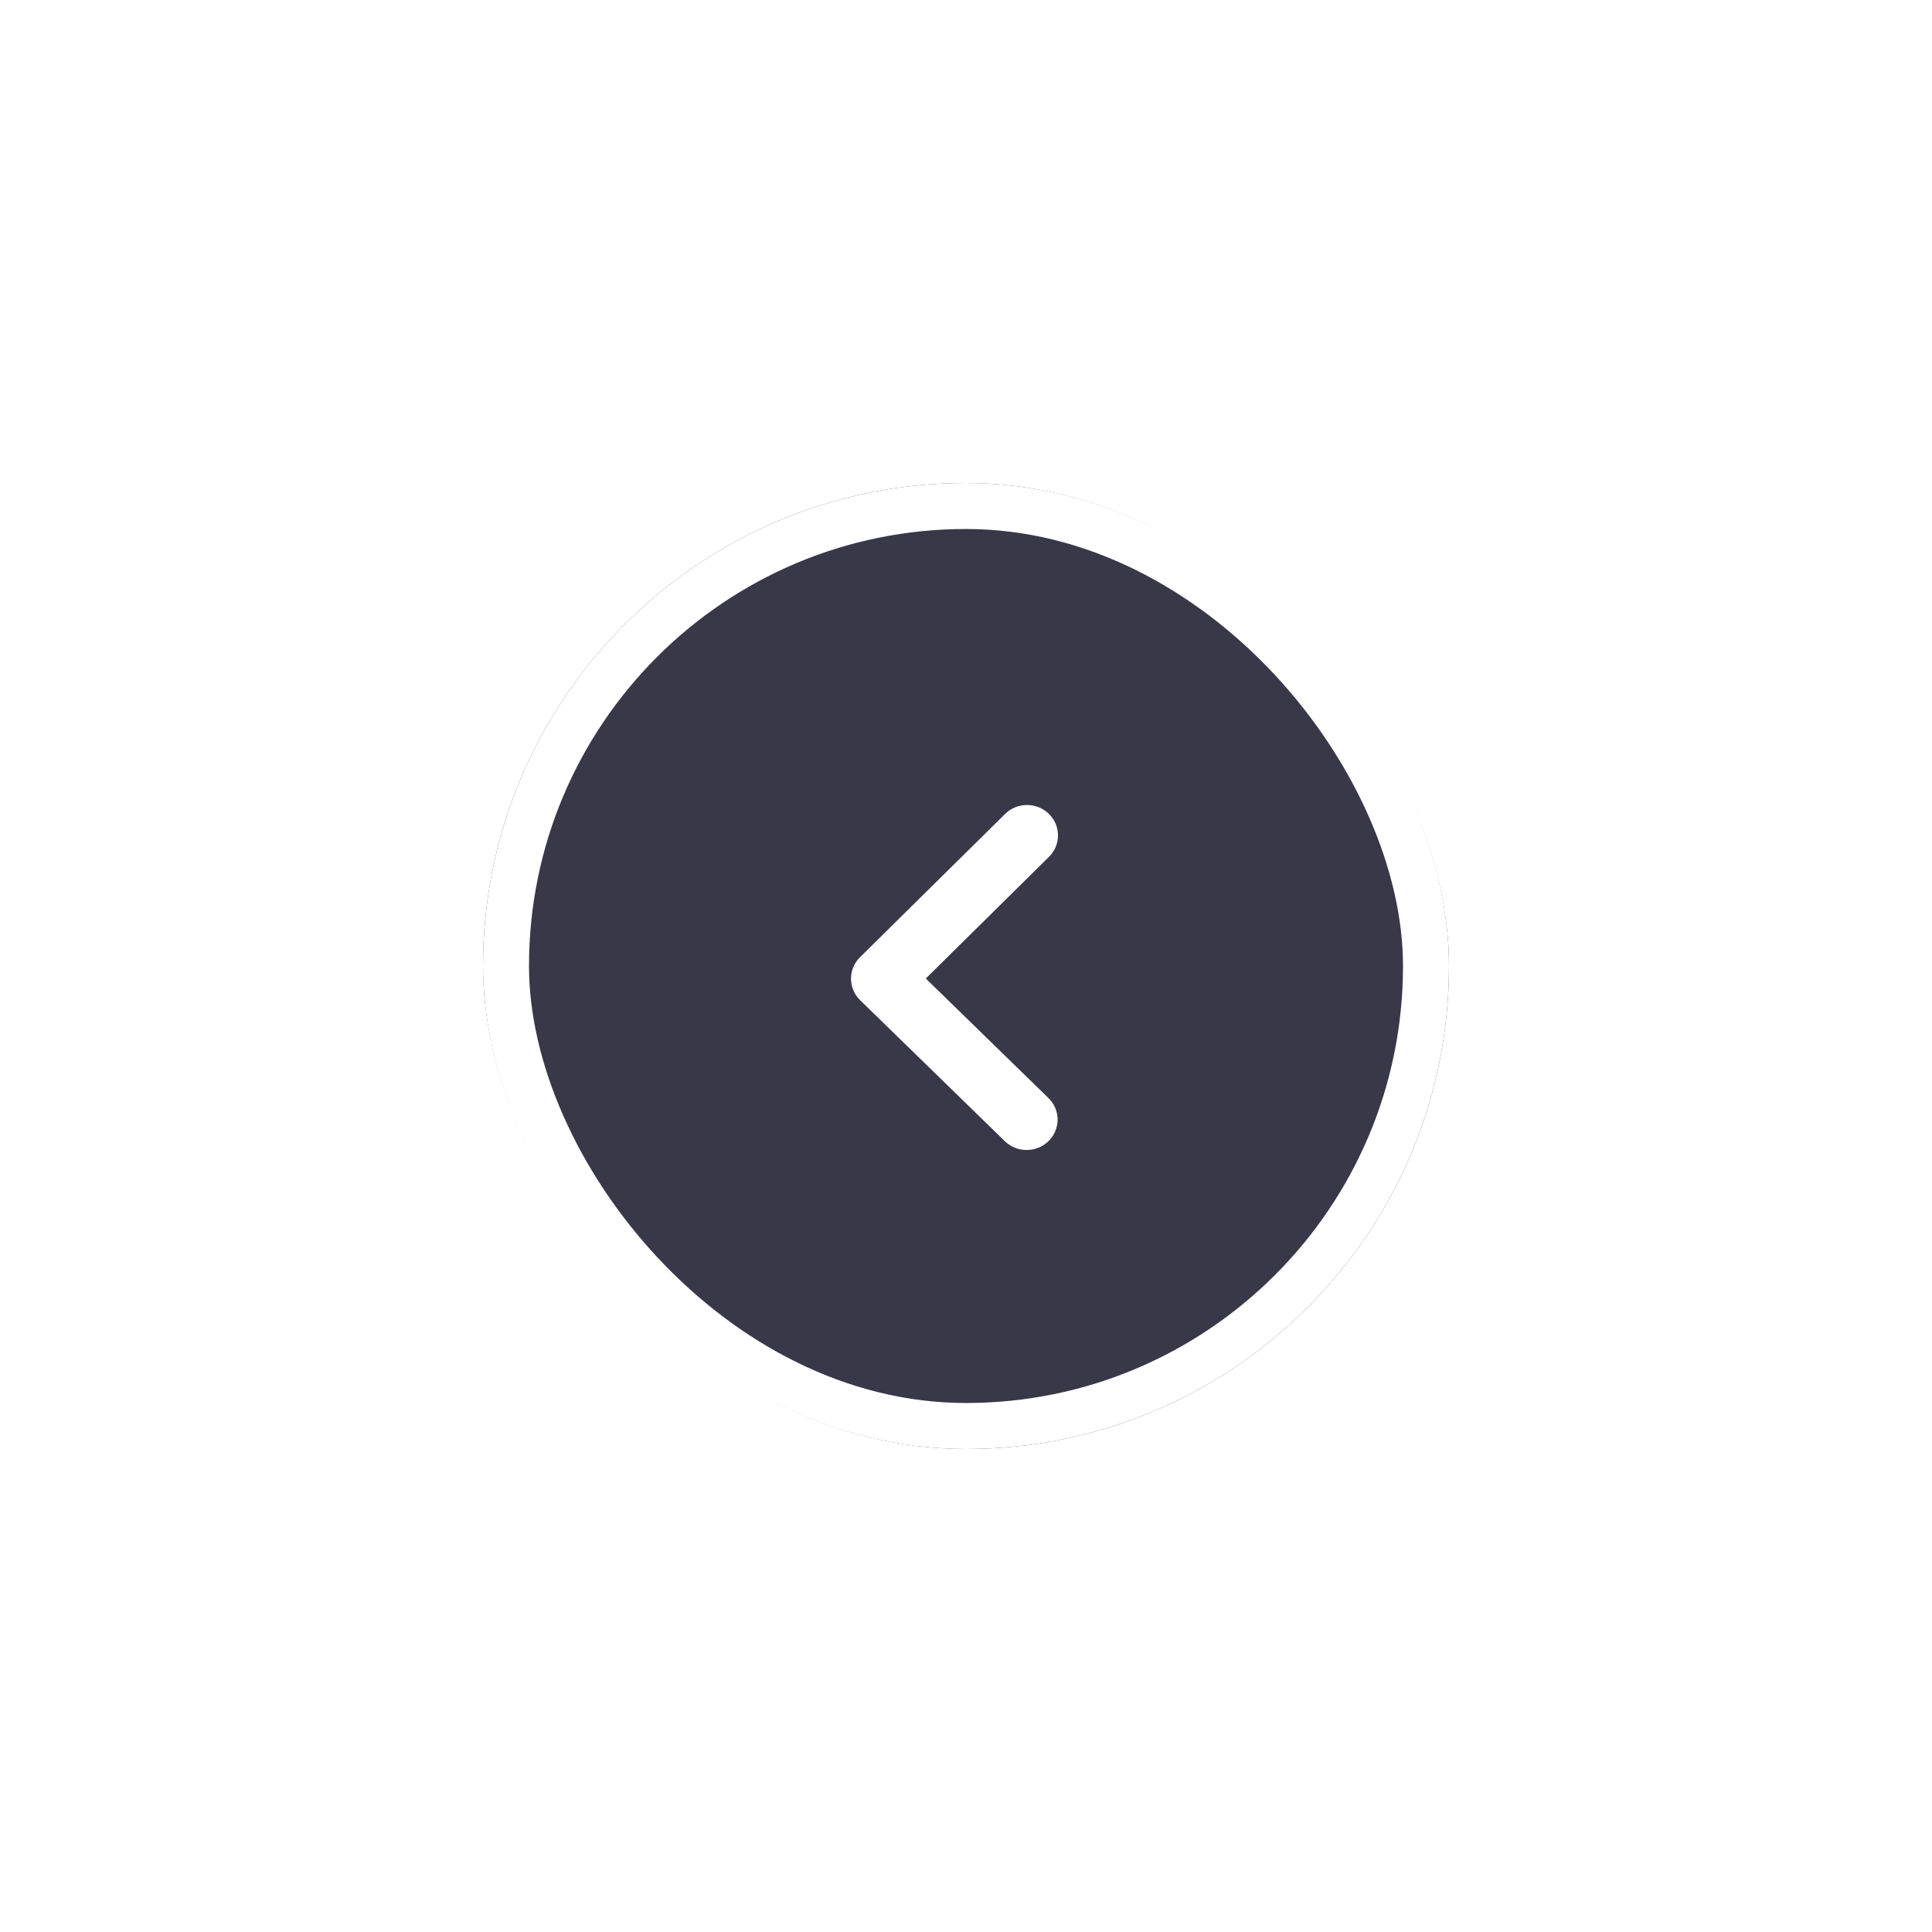 <svg width="84" height="84" viewBox="0 0 84 84" fill="none" xmlns="http://www.w3.org/2000/svg">
<g id="Button" filter="url(#filter0_d_306_433)">
<rect x="21" y="21" width="42" height="42" rx="21" fill="#383849"/>
<path id="Vector" fill-rule="evenodd" clip-rule="evenodd" d="M45.608 37.253C45.733 37.13 45.832 36.984 45.899 36.824C45.966 36.663 46.001 36.491 46 36.318C45.999 36.144 45.964 35.972 45.896 35.812C45.828 35.652 45.728 35.507 45.603 35.384C45.477 35.262 45.328 35.165 45.165 35.099C45.001 35.033 44.826 34.999 44.649 35C44.472 35.001 44.298 35.035 44.134 35.102C43.971 35.169 43.823 35.267 43.699 35.39L37.391 41.619C37.266 41.742 37.168 41.888 37.101 42.048C37.033 42.209 36.999 42.381 37 42.555C37.001 42.728 37.036 42.9 37.105 43.06C37.173 43.221 37.273 43.366 37.398 43.488L43.705 49.632C43.96 49.872 44.3 50.004 44.653 50C45.006 49.996 45.344 49.855 45.593 49.609C45.841 49.363 45.981 49.031 45.983 48.685C45.985 48.338 45.848 48.005 45.601 47.757L40.252 42.544L45.608 37.253Z" fill="white"/>
<rect x="22" y="22" width="40" height="40" rx="20" stroke="white" stroke-width="2"/>
</g>
<defs>
<filter id="filter0_d_306_433" x="0" y="0" width="84" height="84" filterUnits="userSpaceOnUse" color-interpolation-filters="sRGB">
<feFlood flood-opacity="0" result="BackgroundImageFix"/>
<feColorMatrix in="SourceAlpha" type="matrix" values="0 0 0 0 0 0 0 0 0 0 0 0 0 0 0 0 0 0 127 0" result="hardAlpha"/>
<feMorphology radius="7" operator="dilate" in="SourceAlpha" result="effect1_dropShadow_306_433"/>
<feOffset/>
<feGaussianBlur stdDeviation="7"/>
<feComposite in2="hardAlpha" operator="out"/>
<feColorMatrix type="matrix" values="0 0 0 0 0.22 0 0 0 0 0.22 0 0 0 0 0.286 0 0 0 1 0"/>
<feBlend mode="normal" in2="BackgroundImageFix" result="effect1_dropShadow_306_433"/>
<feBlend mode="normal" in="SourceGraphic" in2="effect1_dropShadow_306_433" result="shape"/>
</filter>
</defs>
</svg>
